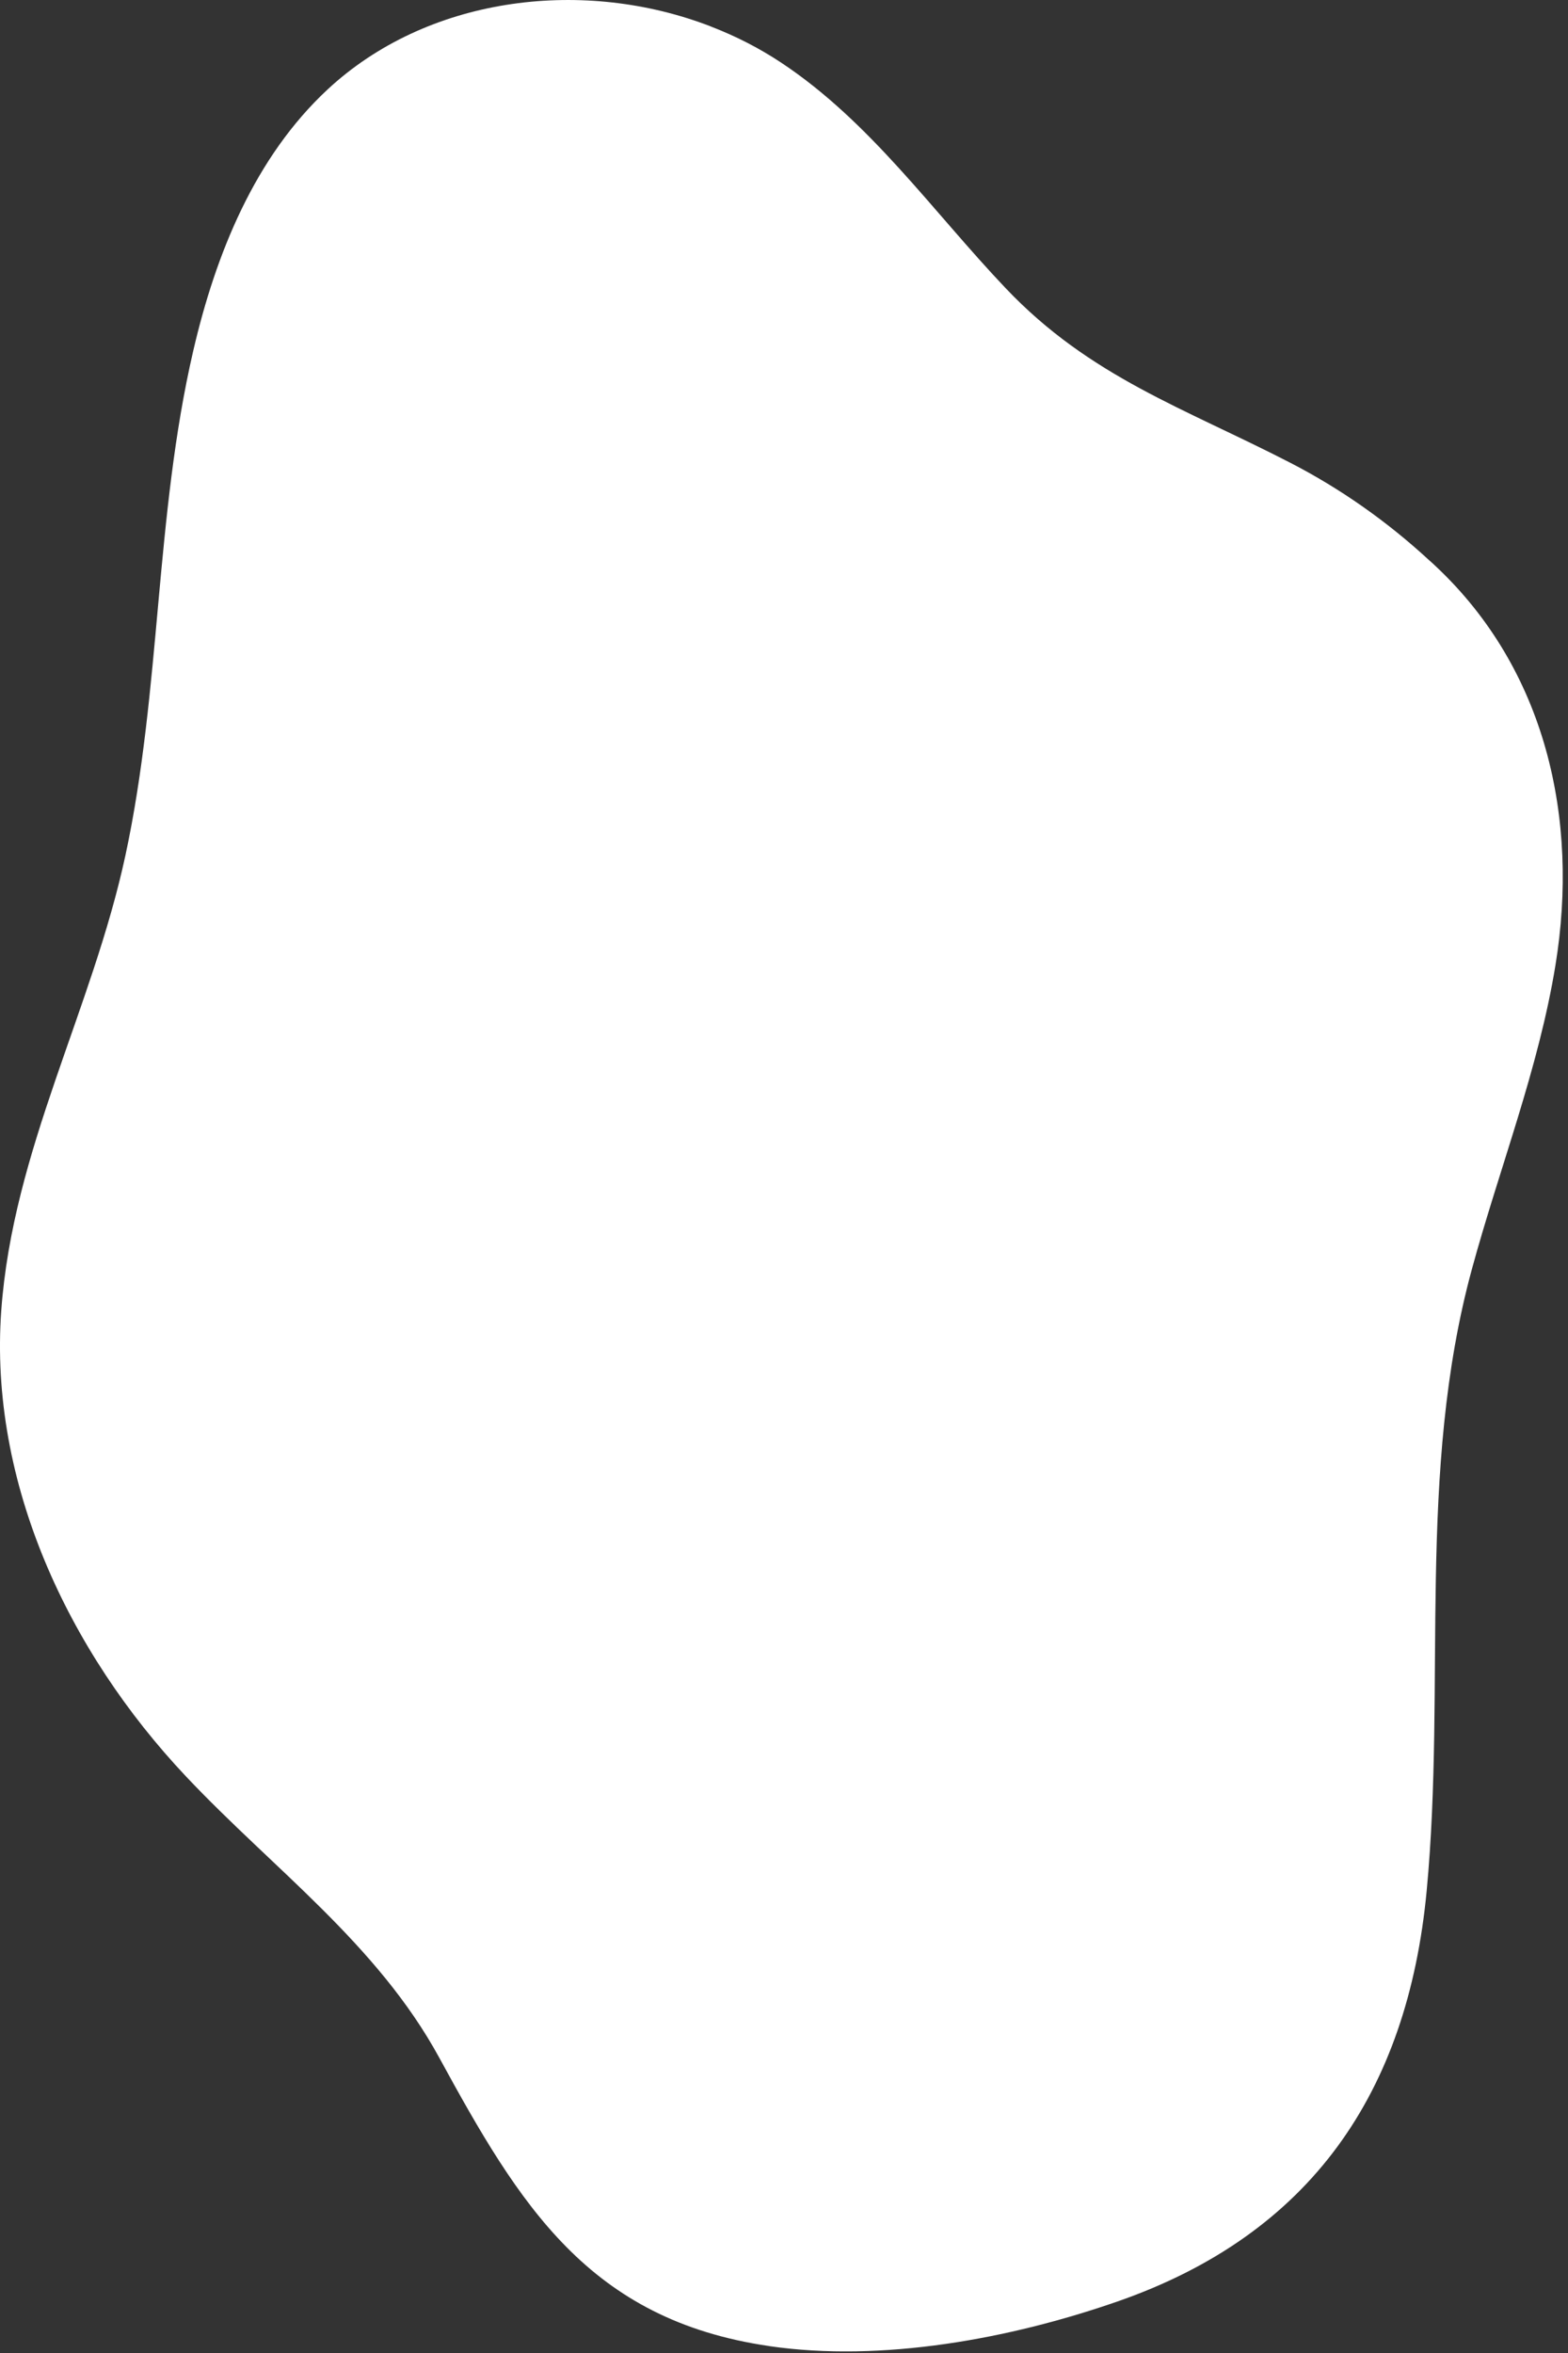 <svg width="272" height="408" viewBox="0 0 272 408" fill="none" xmlns="http://www.w3.org/2000/svg">
    <rect x="0" y="0" width="272" height="408" fill="#333333" stroke="none"/>
    <g clip-path="url(#clip0_1230_6646)">
        <path d="M133.449 406.8C102.129 402.25 90.129 382.33 76.199 356.8C65.429 337.06 47.399 324.07 32.269 308.03C11.799 286.34 -1.921 256.99 0.219 227.25C2.229 199.35 16.019 175.05 21.779 148.22C27.959 119.42 26.859 89.55 33.529 60.8C37.429 44.01 44.209 27.23 56.849 15.49C73.969 -0.41 100.339 -3.87 122.279 4.2C122.689 4.34 123.099 4.5 123.519 4.68C127.679 6.29 131.669 8.33 135.399 10.79C150.969 21.06 161.769 36.64 174.459 49.98C189.079 65.38 205.479 70.78 223.859 80.26C232.549 84.74 240.609 90.42 247.789 97.03C247.849 97.09 247.899 97.13 247.969 97.19C248.339 97.51 248.699 97.85 249.049 98.18C268.139 116.08 273.969 141.94 269.829 167.33C266.899 185.34 260.109 202.52 255.329 220.06C245.709 255.36 250.889 291.91 247.479 327.91C244.169 362.8 227.429 387.44 193.699 399.12C175.169 405.54 153.019 409.65 133.459 406.81L133.449 406.8Z" fill="white" />
    </g>
    <defs>
        <clipPath id="clip0_1230_6646">
            <rect width="271.09" height="407.72" fill="white" />
        </clipPath>
    </defs>
</svg>